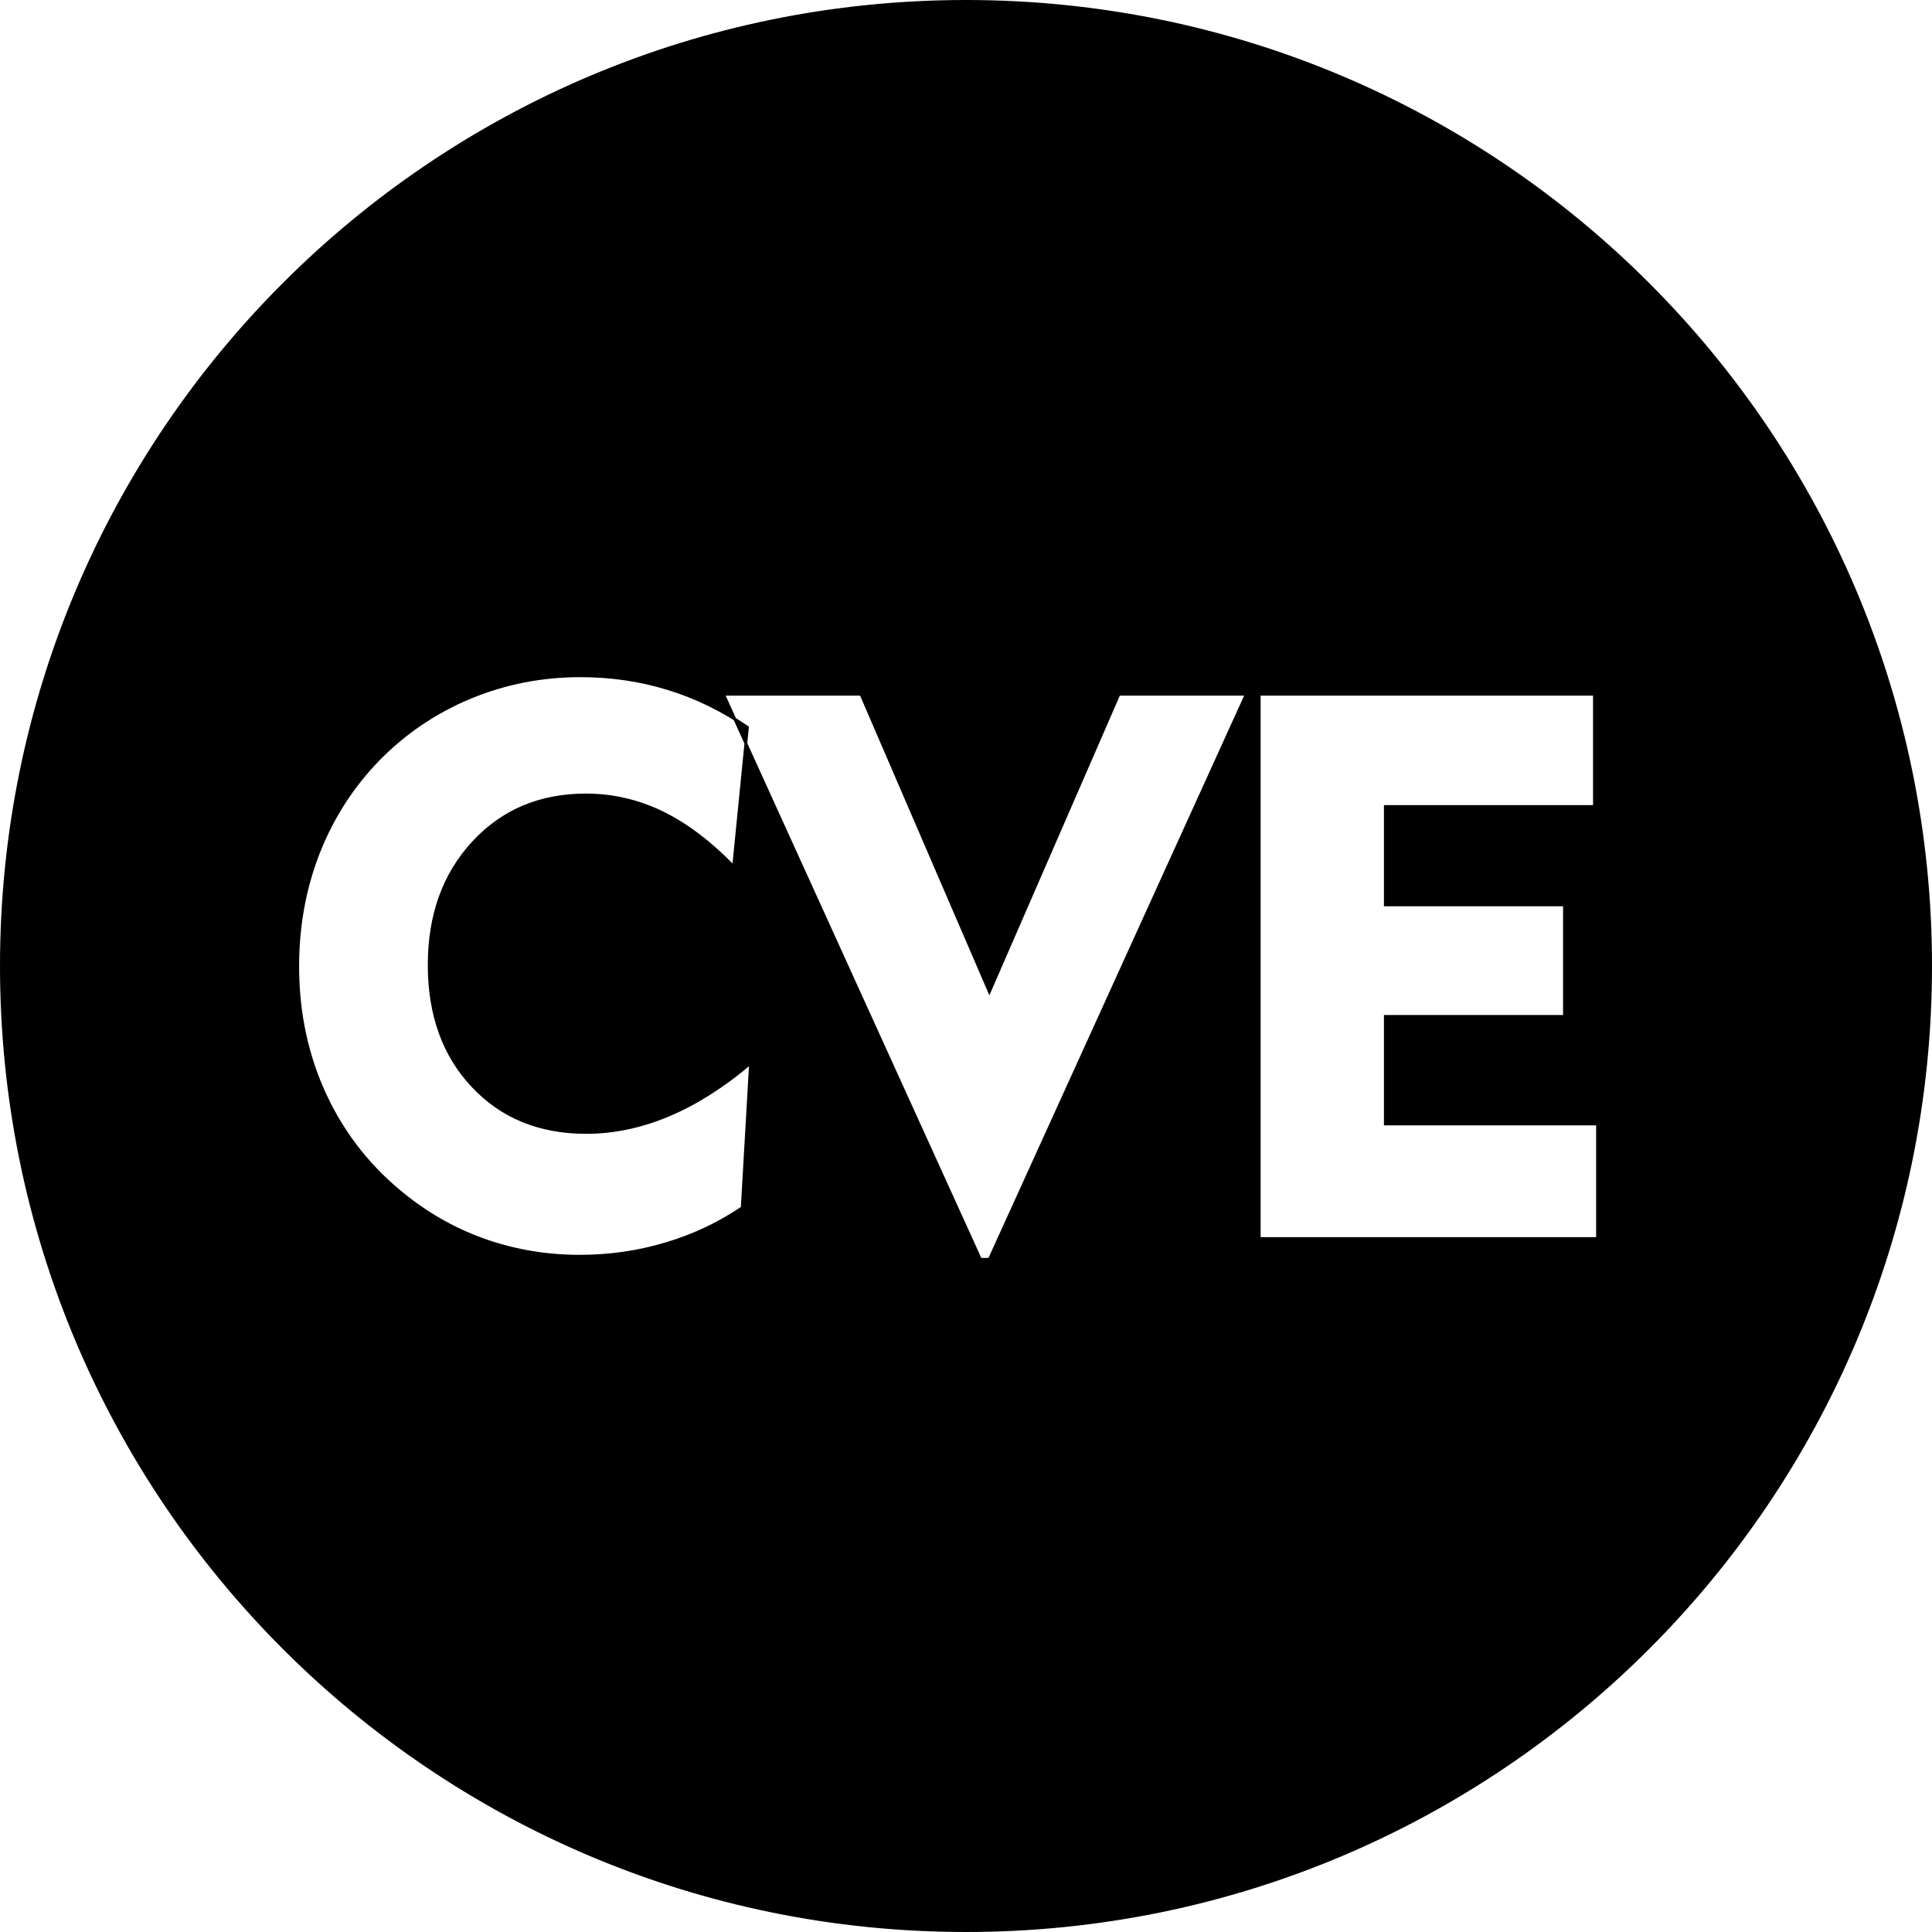 <?xml version="1.0" encoding="UTF-8"?>
<!DOCTYPE svg PUBLIC "-//W3C//DTD SVG 1.1//EN" "http://www.w3.org/Graphics/SVG/1.1/DTD/svg11.dtd">
<!-- Creator: CorelDRAW 2021.5 -->
<svg xmlns="http://www.w3.org/2000/svg" xml:space="preserve" width="1652px" height="1652px" version="1.1" style="shape-rendering:geometricPrecision; text-rendering:geometricPrecision; image-rendering:optimizeQuality; fill-rule:evenodd; clip-rule:evenodd"
viewBox="0 0 1652 1652"
 xmlns:xlink="http://www.w3.org/1999/xlink"
 xmlns:xodm="http://www.corel.com/coreldraw/odm/2003">
 <defs>
  <style type="text/css">
   <![CDATA[
    .str0 {stroke:black;stroke-width:2.36;stroke-miterlimit:22.926}
    .fil0 {fill:black}
   ]]>
  </style>
 </defs>
 <g id="Layer_x0020_1">
  <path class="fil0 str0" d="M826 1.18c455.54,0 824.82,369.28 824.82,824.82 0,455.54 -369.28,824.82 -824.82,824.82 -455.54,0 -824.82,-369.28 -824.82,-824.82 0,-455.54 369.28,-824.82 824.82,-824.82zm-198.71 739.7c-20.16,-20.71 -40.53,-36.05 -61.13,-46.13 -20.71,-9.97 -42.4,-15.01 -65.08,-15.01 -39.33,0 -71.54,13.59 -96.52,40.76 -25.09,27.17 -37.58,62.12 -37.58,104.62 0,42.62 12.38,77.13 37.25,103.54 24.76,26.4 57.08,39.66 96.96,39.66 23.56,0 47,-4.93 70.45,-14.79 23.44,-9.86 46.78,-24.65 70.11,-44.38l-7.12 123.59c-19.94,13.47 -41.63,23.77 -65.29,30.78 -23.67,7.12 -48.21,10.63 -73.74,10.63 -27.38,0 -53.57,-4.27 -78.77,-12.82 -25.09,-8.54 -48.31,-21.25 -69.46,-37.91 -30.02,-23.55 -52.91,-52.26 -68.91,-86.22 -15.88,-33.85 -23.88,-70.88 -23.88,-110.87 0,-34.51 5.91,-66.83 17.64,-96.96 11.83,-30.13 28.92,-56.86 51.38,-79.98 22.68,-23.11 48.86,-40.75 78.66,-53.13 29.69,-12.27 61.03,-18.41 94,-18.41 26.19,0 51.06,3.62 74.83,10.96 23.77,7.23 46.45,18.3 68.03,33.09l-11.83 118.98zm218.7 335.9l-7.66 0 -219.67 -483.15 117.56 0 109.77 254.5 110.77 -254.5 108.9 0 -219.67 483.15zm230.76 -17.75l0 -465.4 286.6 0 0 95.97 -178.8 0 0 84.14 153.16 0 0 95.32 -153.16 0 0 92.03 181.43 0 0 97.94 -289.23 0z"/>
 </g>
</svg>
